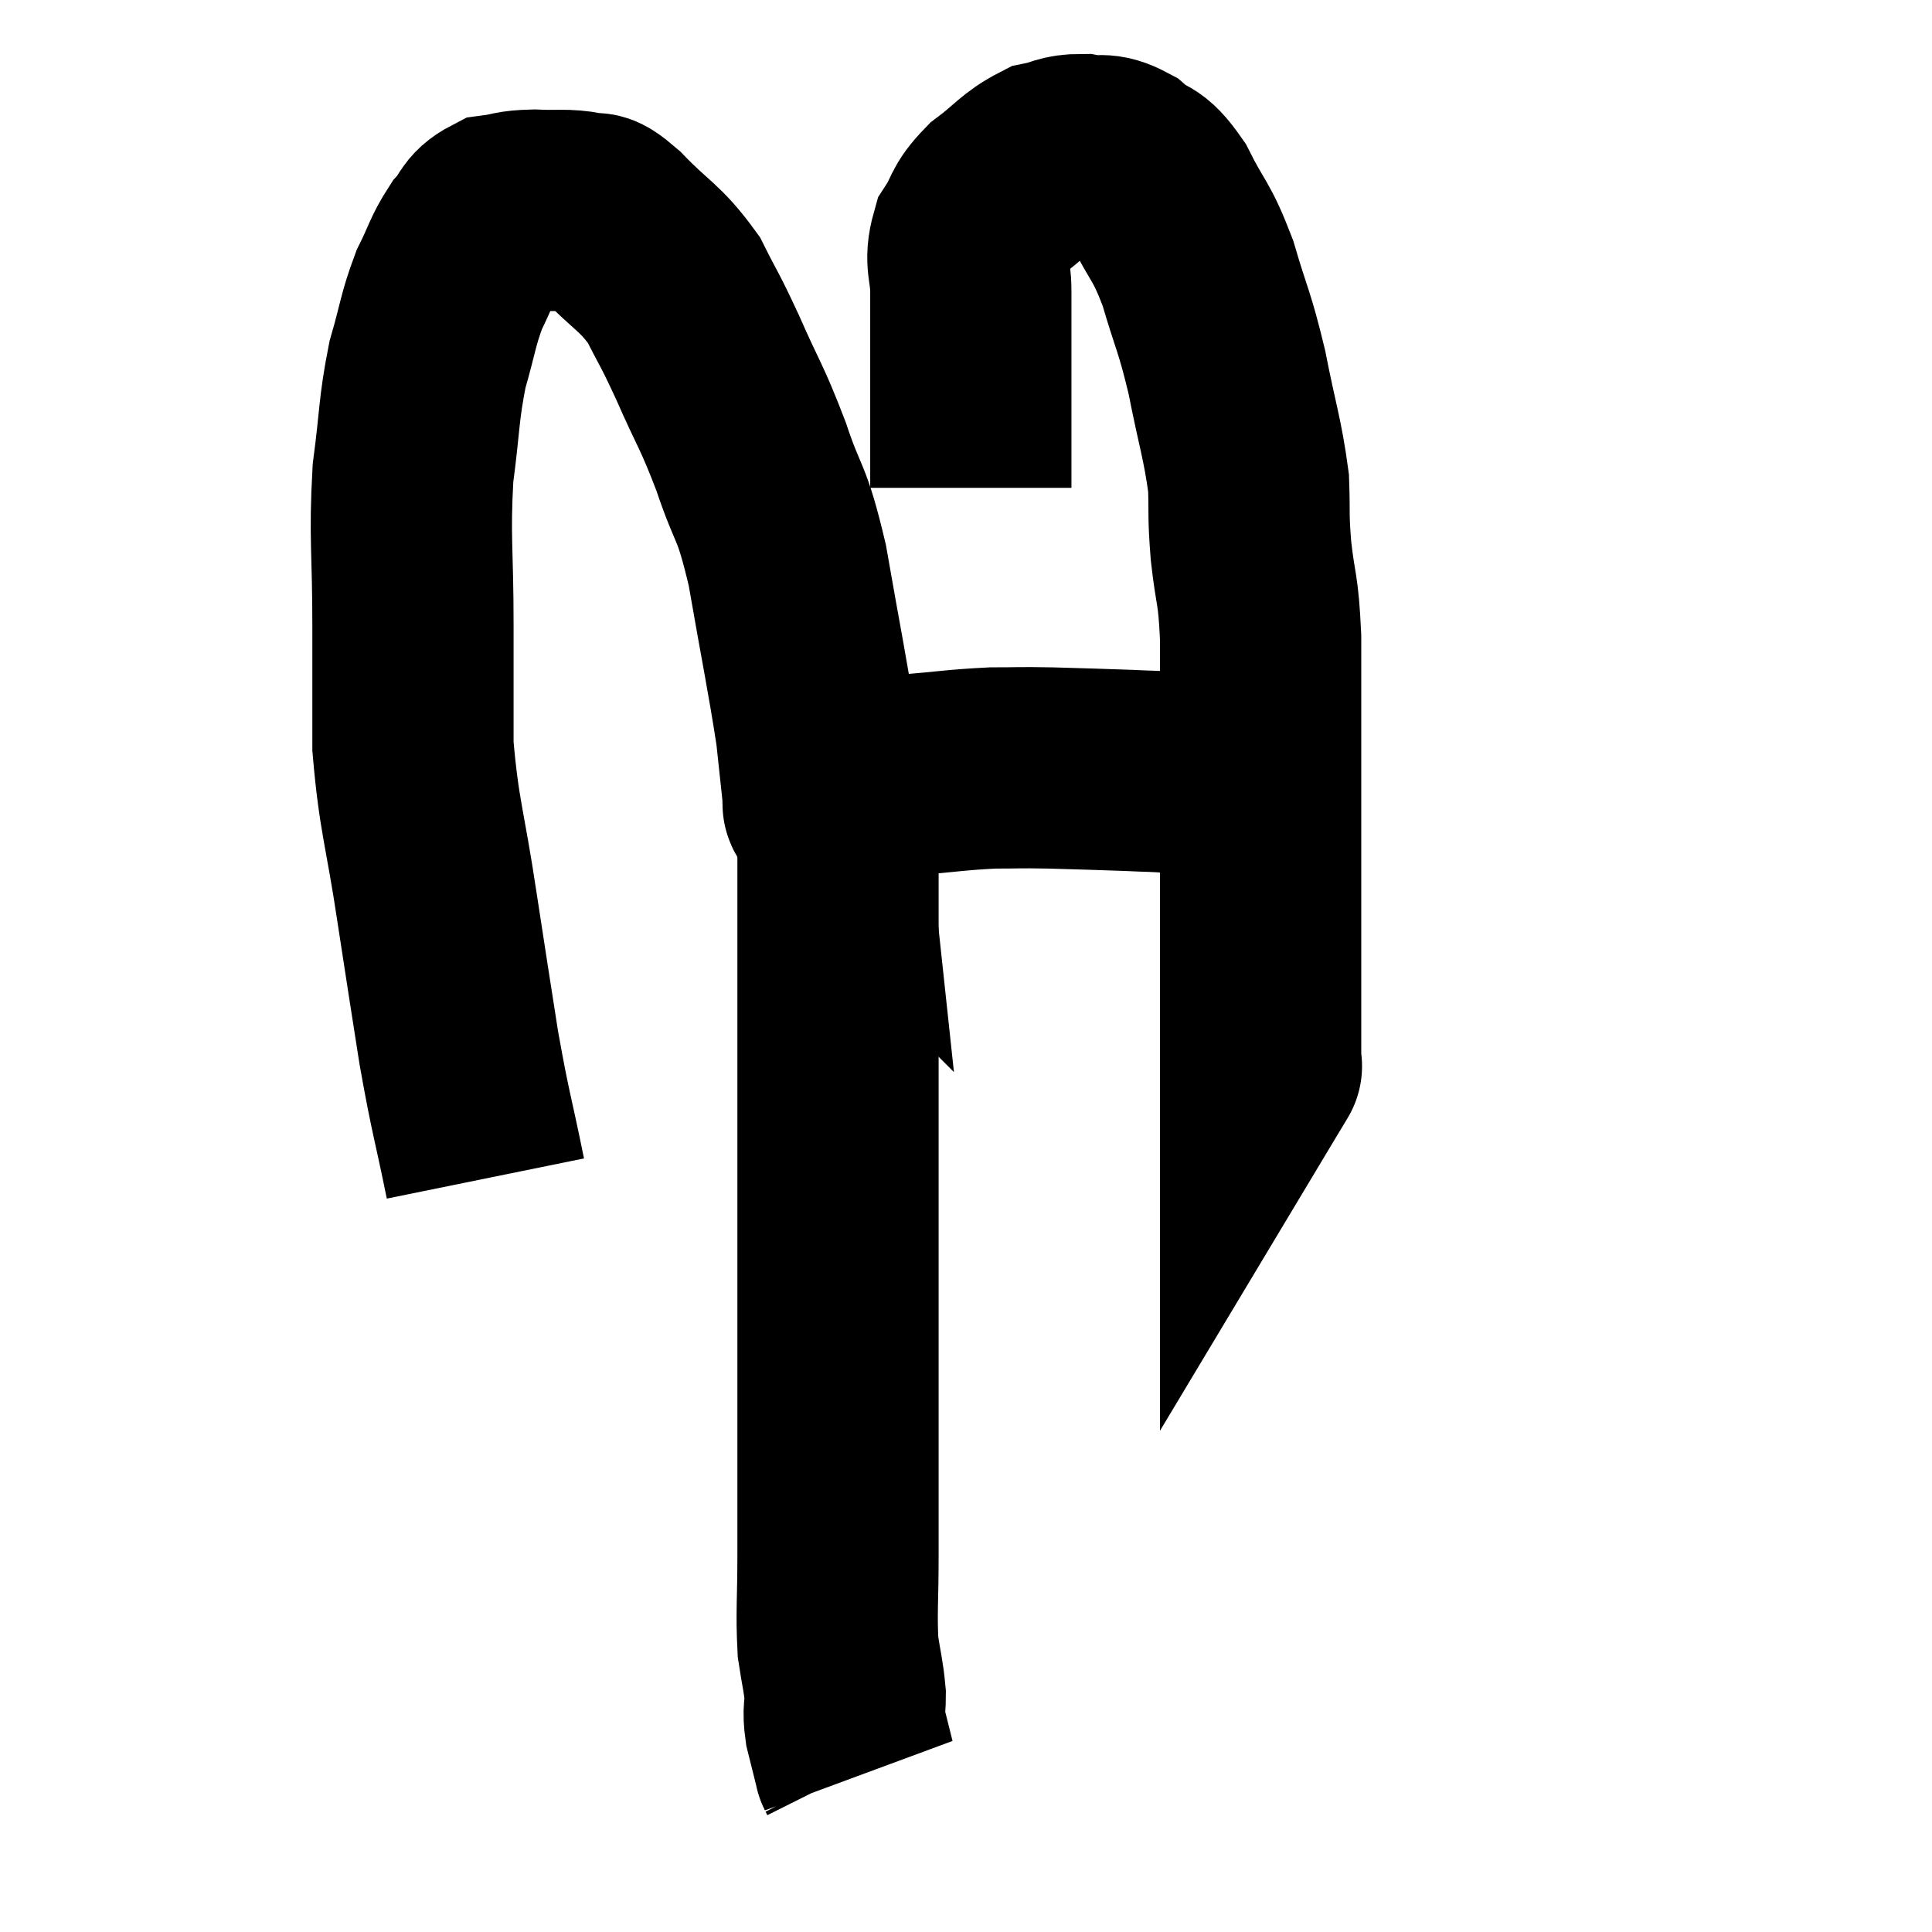 <svg width="48" height="48" viewBox="0 0 48 48" xmlns="http://www.w3.org/2000/svg"><path d="M 12.06 29.28 C 11.73 27.66, 11.7 27.72, 11.4 26.04 C 11.13 24.3, 11.145 24.435, 10.86 22.56 C 10.56 20.55, 10.41 20.295, 10.26 18.54 C 10.26 17.04, 10.26 17.235, 10.26 15.54 C 10.26 13.65, 10.17 13.38, 10.26 11.76 C 10.44 10.41, 10.395 10.2, 10.62 9.06 C 10.89 8.13, 10.875 7.965, 11.16 7.2 C 11.46 6.6, 11.46 6.465, 11.76 6 C 12.06 5.67, 11.985 5.535, 12.36 5.34 C 12.81 5.28, 12.72 5.235, 13.26 5.22 C 13.89 5.25, 14.04 5.19, 14.52 5.28 C 14.85 5.43, 14.625 5.1, 15.18 5.58 C 15.96 6.39, 16.14 6.375, 16.74 7.2 C 17.16 8.04, 17.1 7.845, 17.58 8.88 C 18.12 10.11, 18.165 10.05, 18.66 11.34 C 19.11 12.69, 19.155 12.33, 19.56 14.04 C 19.92 16.11, 20.055 16.725, 20.28 18.18 C 20.37 19.02, 20.415 19.44, 20.46 19.86 C 20.46 19.86, 20.46 19.86, 20.46 19.86 C 20.46 19.86, 20.46 19.86, 20.46 19.86 C 20.46 19.86, 20.46 19.86, 20.46 19.86 C 20.46 19.86, 20.43 19.83, 20.46 19.86 C 20.52 19.92, 20.34 20.04, 20.58 19.98 C 21 19.8, 20.94 19.8, 21.42 19.62 C 21.96 19.44, 21.69 19.395, 22.5 19.26 C 23.58 19.17, 23.76 19.125, 24.66 19.08 C 25.38 19.08, 25.26 19.065, 26.1 19.08 C 27.06 19.11, 27.24 19.11, 28.02 19.14 C 28.62 19.17, 28.68 19.155, 29.22 19.2 C 29.7 19.26, 29.79 19.29, 30.18 19.32 C 30.48 19.32, 30.555 19.32, 30.78 19.32 C 30.93 19.32, 30.93 19.32, 31.08 19.32 C 31.23 19.32, 31.26 19.32, 31.38 19.32 C 31.47 19.32, 31.515 19.32, 31.56 19.32 C 31.56 19.32, 31.56 19.32, 31.56 19.32 L 31.56 19.32" fill="none" stroke="black" stroke-width="5"></path><path d="M 24.12 12.12 C 24.12 11.1, 24.12 11.295, 24.12 10.08 C 24.12 8.67, 24.12 8.295, 24.12 7.26 C 24.12 6.6, 23.955 6.525, 24.12 5.94 C 24.45 5.43, 24.315 5.4, 24.78 4.92 C 25.38 4.47, 25.455 4.29, 25.98 4.02 C 26.43 3.93, 26.415 3.84, 26.88 3.84 C 27.36 3.93, 27.36 3.765, 27.84 4.02 C 28.32 4.44, 28.32 4.17, 28.8 4.86 C 29.28 5.82, 29.34 5.685, 29.76 6.78 C 30.12 8.01, 30.165 7.935, 30.48 9.24 C 30.75 10.62, 30.87 10.89, 31.02 12 C 31.05 12.84, 31.005 12.72, 31.08 13.68 C 31.2 14.76, 31.26 14.55, 31.32 15.84 C 31.32 17.34, 31.32 17.415, 31.32 18.84 C 31.32 20.19, 31.32 20.43, 31.32 21.54 C 31.32 22.41, 31.32 22.35, 31.32 23.28 C 31.32 24.27, 31.32 24.495, 31.32 25.26 C 31.32 25.8, 31.32 26.025, 31.32 26.34 C 31.32 26.43, 31.32 26.475, 31.32 26.52 C 31.32 26.52, 31.365 26.445, 31.32 26.52 L 31.14 26.82" fill="none" stroke="black" stroke-width="5"></path><path d="M 20.94 19.38 C 20.88 19.95, 20.85 19.545, 20.82 20.52 C 20.82 21.9, 20.82 22.02, 20.82 23.28 C 20.82 24.42, 20.82 24.18, 20.82 25.56 C 20.82 27.18, 20.82 27.075, 20.82 28.8 C 20.82 30.63, 20.82 30.6, 20.82 32.46 C 20.82 34.35, 20.82 34.695, 20.82 36.24 C 20.82 37.44, 20.82 37.47, 20.82 38.64 C 20.82 39.78, 20.775 40.05, 20.82 40.92 C 20.91 41.52, 20.955 41.625, 21 42.12 C 21 42.51, 20.94 42.465, 21 42.9 C 21.12 43.38, 21.18 43.62, 21.24 43.86 C 21.24 43.86, 21.225 43.83, 21.24 43.86 C 21.27 43.92, 21.285 43.95, 21.3 43.98 L 21.3 43.98" fill="none" stroke="black" stroke-width="5"></path></svg>